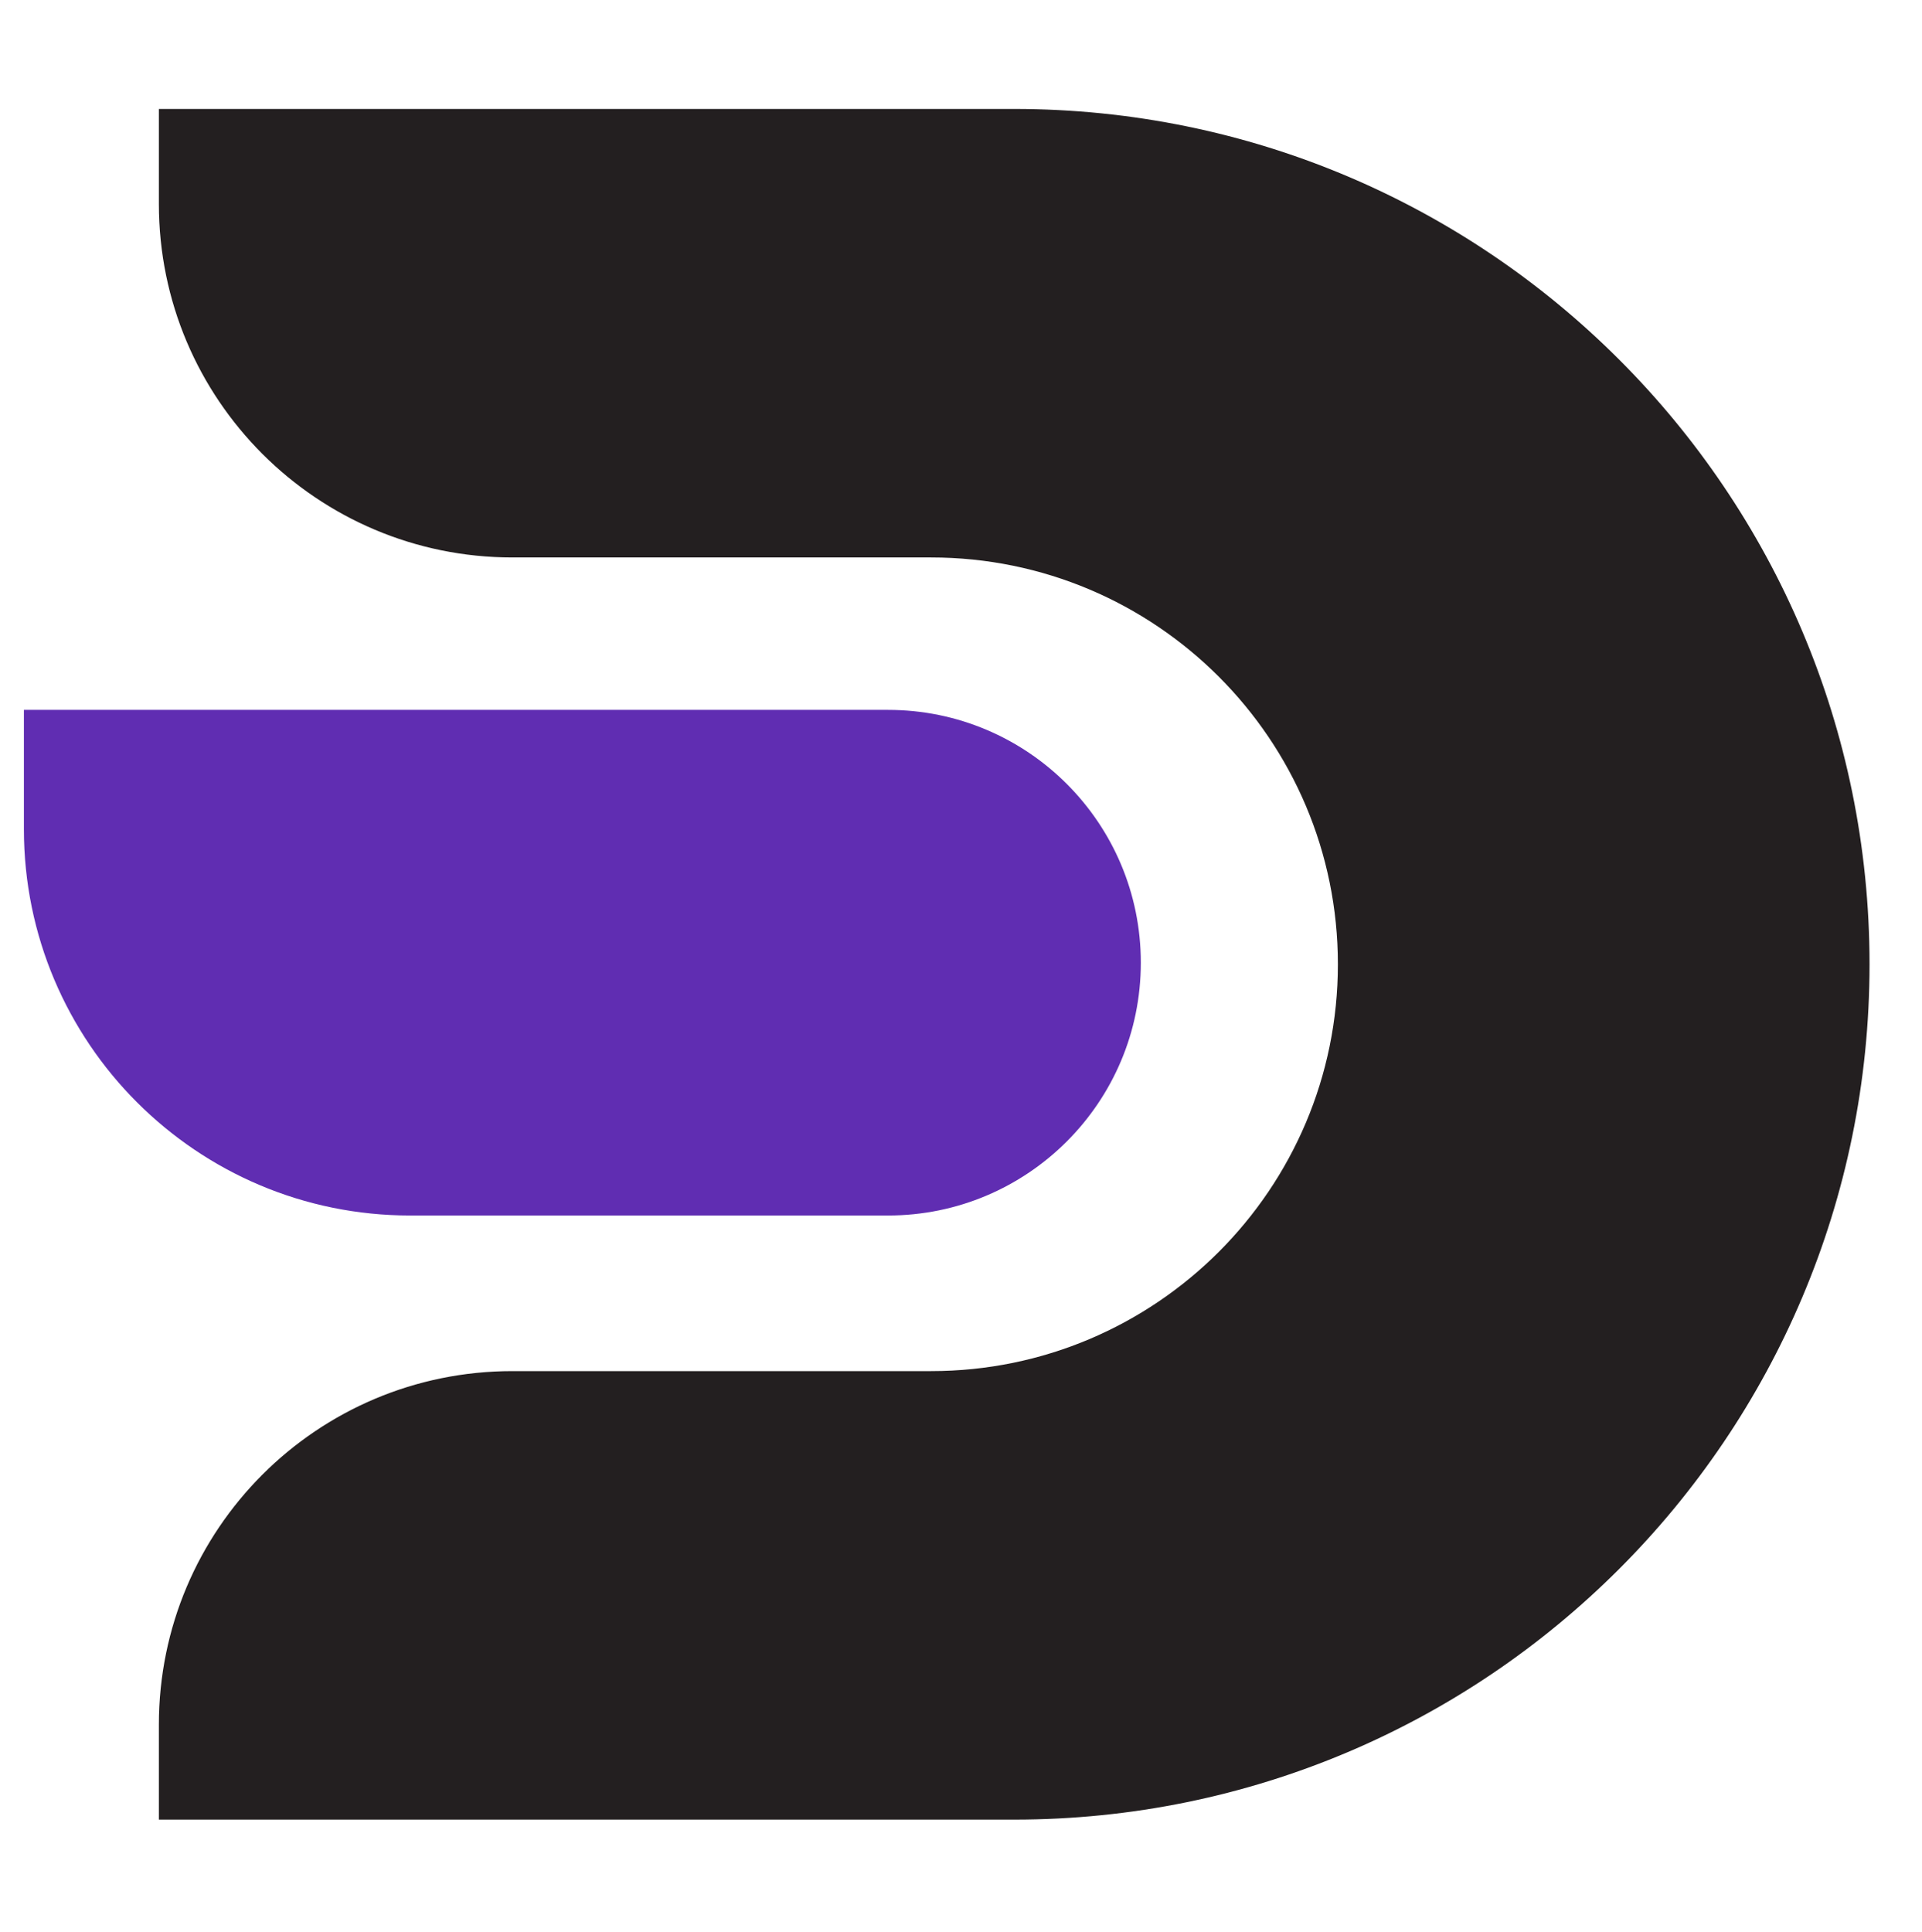 <?xml version="1.0" encoding="utf-8"?>
<!-- Generator: Adobe Illustrator 26.3.1, SVG Export Plug-In . SVG Version: 6.00 Build 0)  -->
<svg version="1.1" id="Layer_1" xmlns="http://www.w3.org/2000/svg" xmlns:xlink="http://www.w3.org/1999/xlink" x="0px" y="0px"
	 viewBox="0 0 1817 1826.8" style="enable-background:new 0 0 1817 1826.8;" xml:space="preserve">
<style type="text/css">
	.st0{fill:#231F20;}
	.st1{fill:#602DB2;}
</style>
<g>
	<g>
		<path class="st0" d="M958.8,103H150.2v89.8c0,184.6,149.6,334.2,334.2,334.2h395.8c212.4,0,384.6,172.2,384.6,384.6v0
			c0,212.4-172.2,384.6-384.6,384.6H484.4c-184.6,0-334.2,149.6-334.2,334.2v89.8h808.6c446.6,0,808.6-362,808.6-808.6v0
			C1767.4,465,1405.4,103,958.8,103z"/>
		<path class="st1" d="M839.5,671.1H22.6v112.8c0,201.7,163.5,365.2,365.2,365.2h451.7c132,0,239-107,239-239
			S971.5,671.1,839.5,671.1z"/>
	</g>
</g>
</svg>
